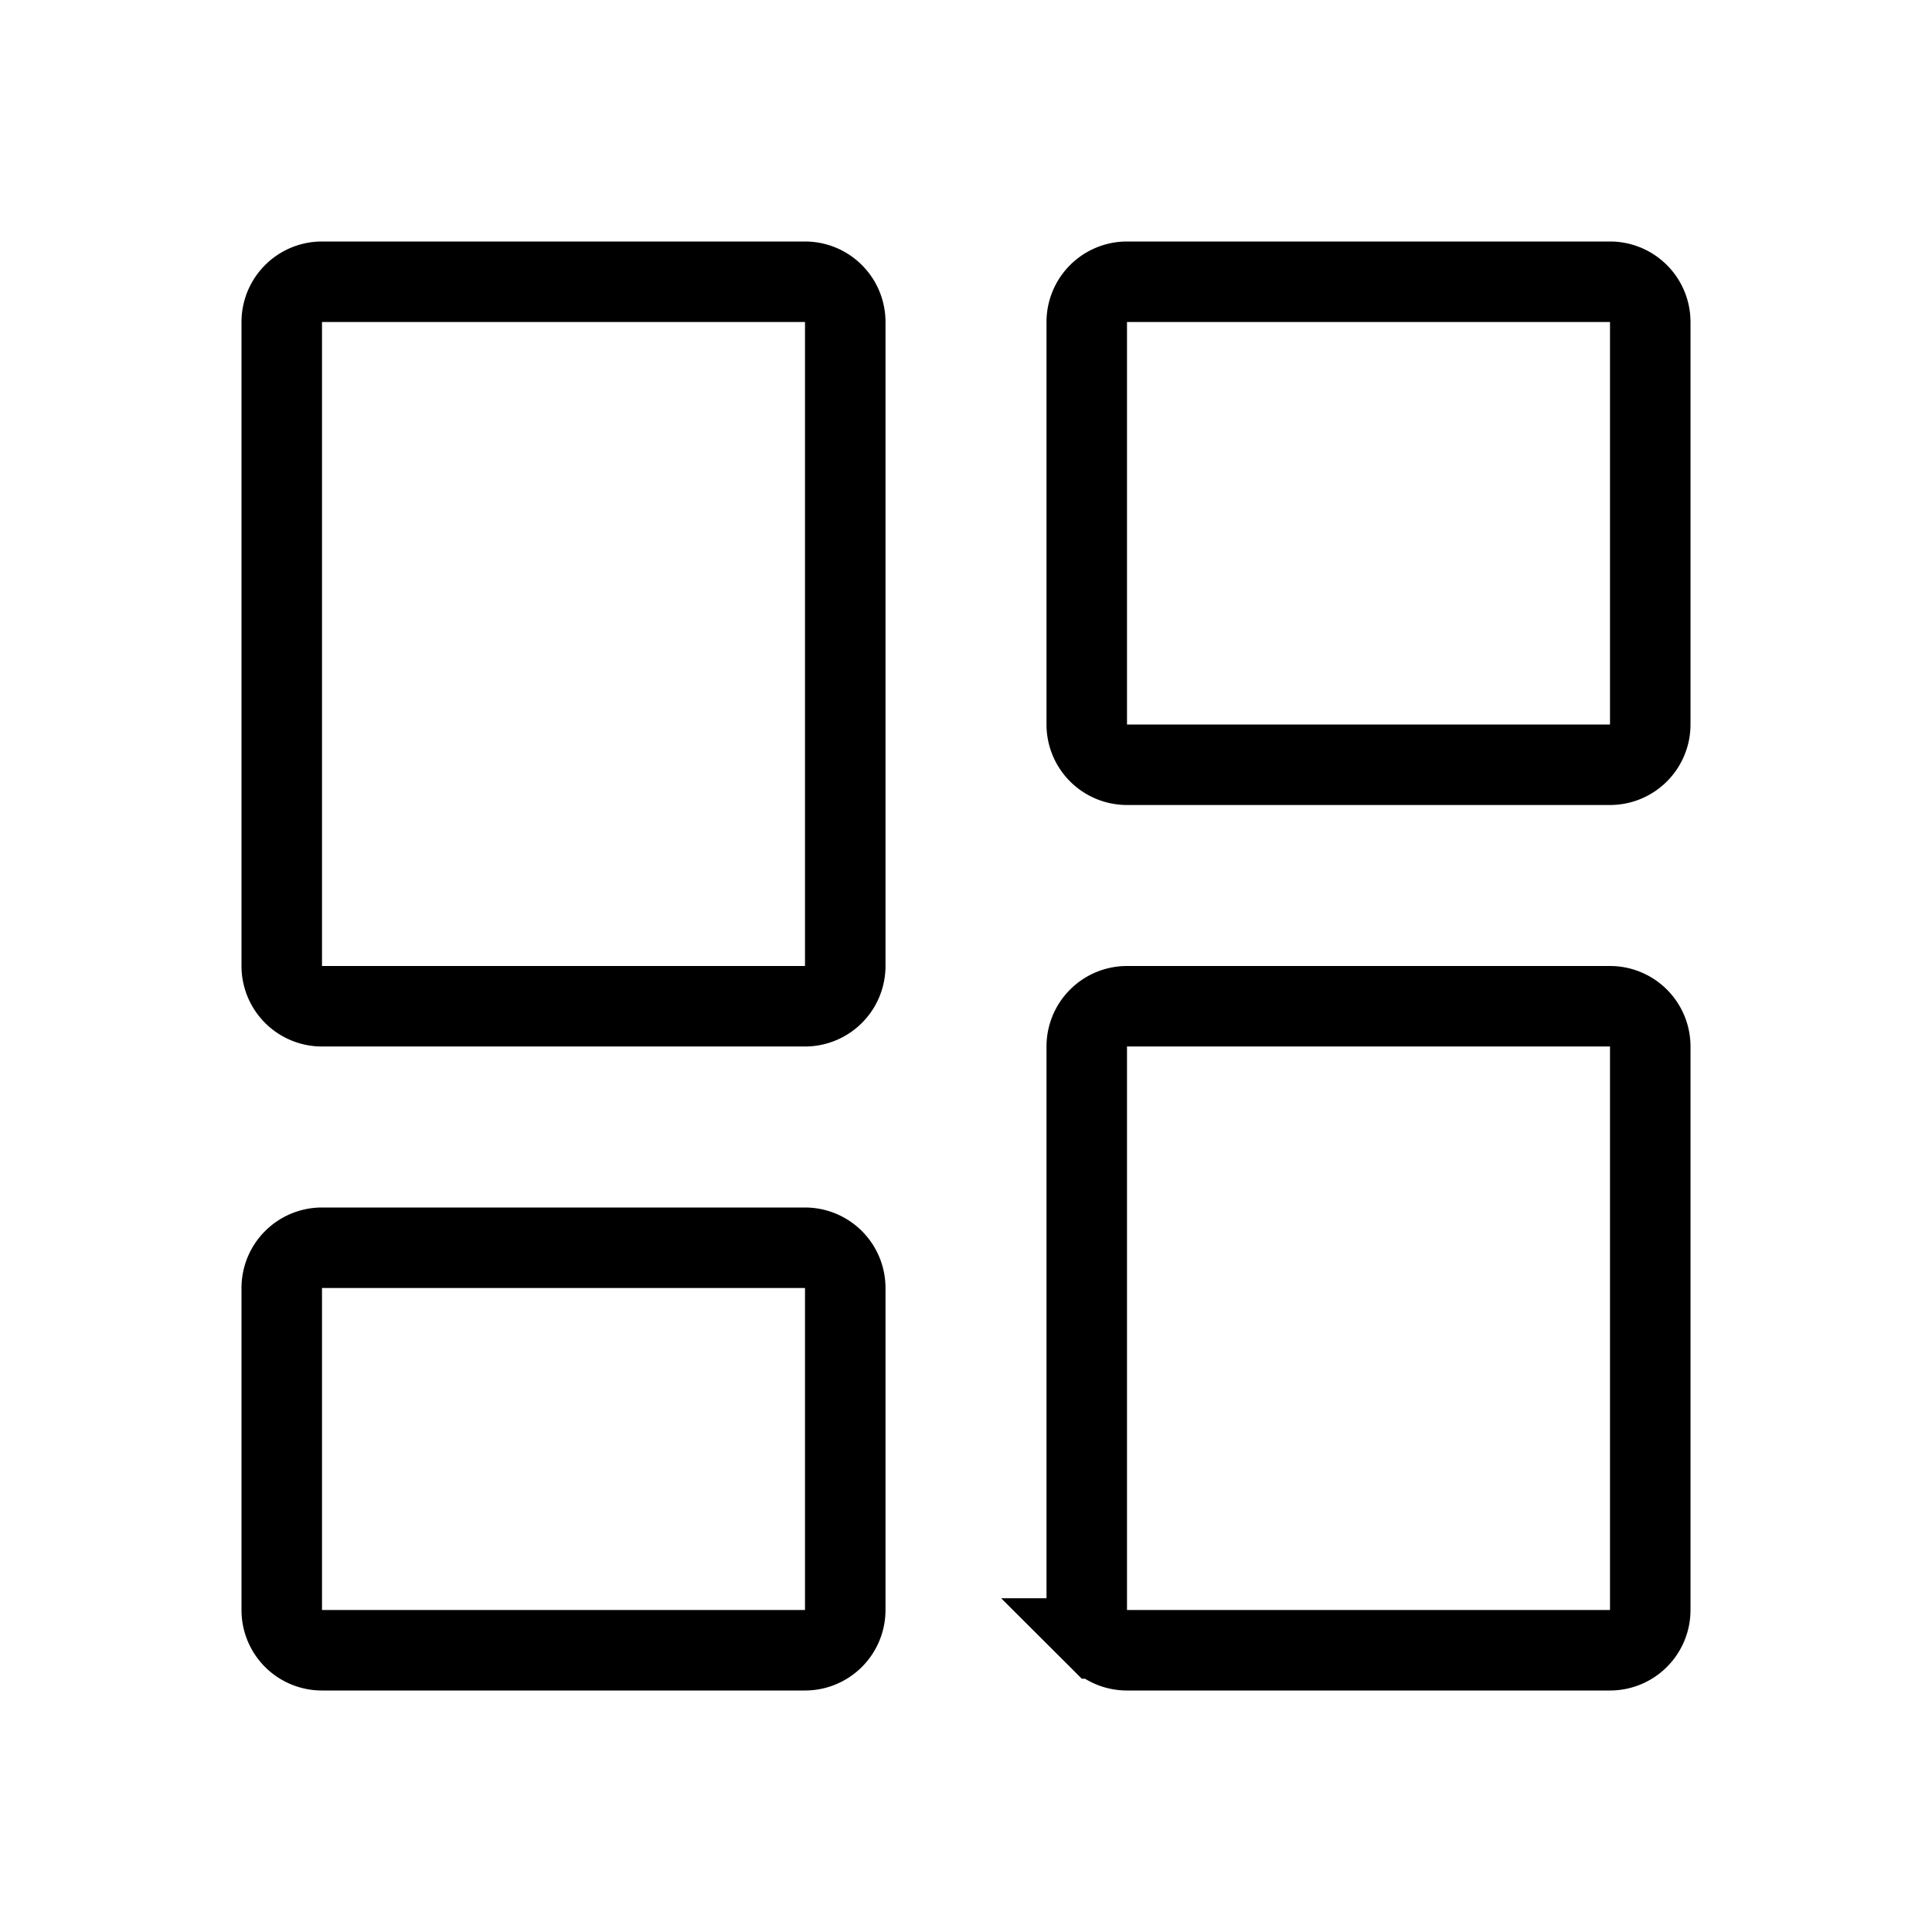 <svg viewBox="0 0 24 24" fill="none" stroke="currentColor" xmlns="http://www.w3.org/2000/svg"><path d="M10 12.5H4a.5.5 0 0 1-.5-.5V4a.5.5 0 0 1 .5-.5h6a.5.5 0 0 1 .5.5v8a.5.5 0 0 1-.5.5Zm-6.354 7.854A.5.5 0 0 1 3.5 20v-4a.5.5 0 0 1 .5-.5h6a.5.5 0 0 1 .5.5v4a.5.5 0 0 1-.5.5H4a.5.5 0 0 1-.354-.146Zm10 0A.5.5 0 0 1 13.5 20v-7a.5.5 0 0 1 .5-.5h6a.5.5 0 0 1 .5.5v7a.5.5 0 0 1-.5.5h-6a.5.5 0 0 1-.354-.146ZM20 9.5h-6a.5.5 0 0 1-.5-.5V4a.5.5 0 0 1 .5-.5h6a.5.5 0 0 1 .5.5v5a.5.5 0 0 1-.5.5Z" /></svg>
